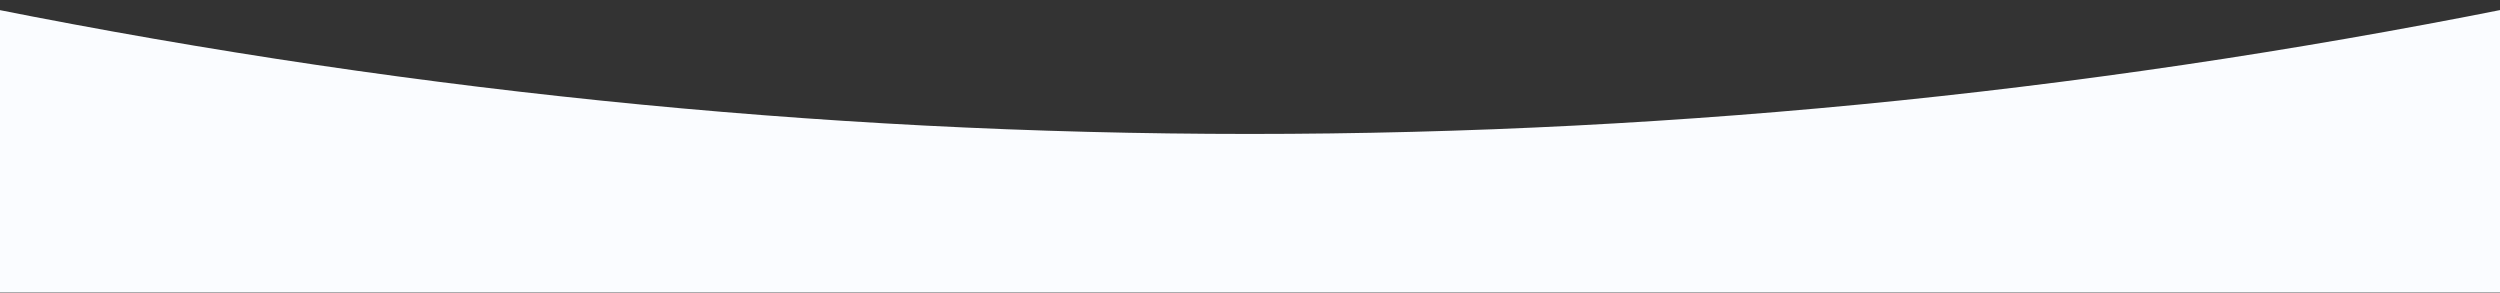 <svg width="1920" height="225" viewBox="0 0 1920 225" fill="none" xmlns="http://www.w3.org/2000/svg">
<rect x="0" y="0" width="1920" height="225" fill="#333333" stroke="none"/>
<path fill-rule="evenodd" clip-rule="evenodd" d="M1957.17 224.72H-37.379V0.263C295.045 68.669 627.469 102.872 959.893 102.872C1292.32 102.872 1624.74 68.669 1957.17 0.263V224.72Z" fill="#FAFCFF"/>
</svg>
